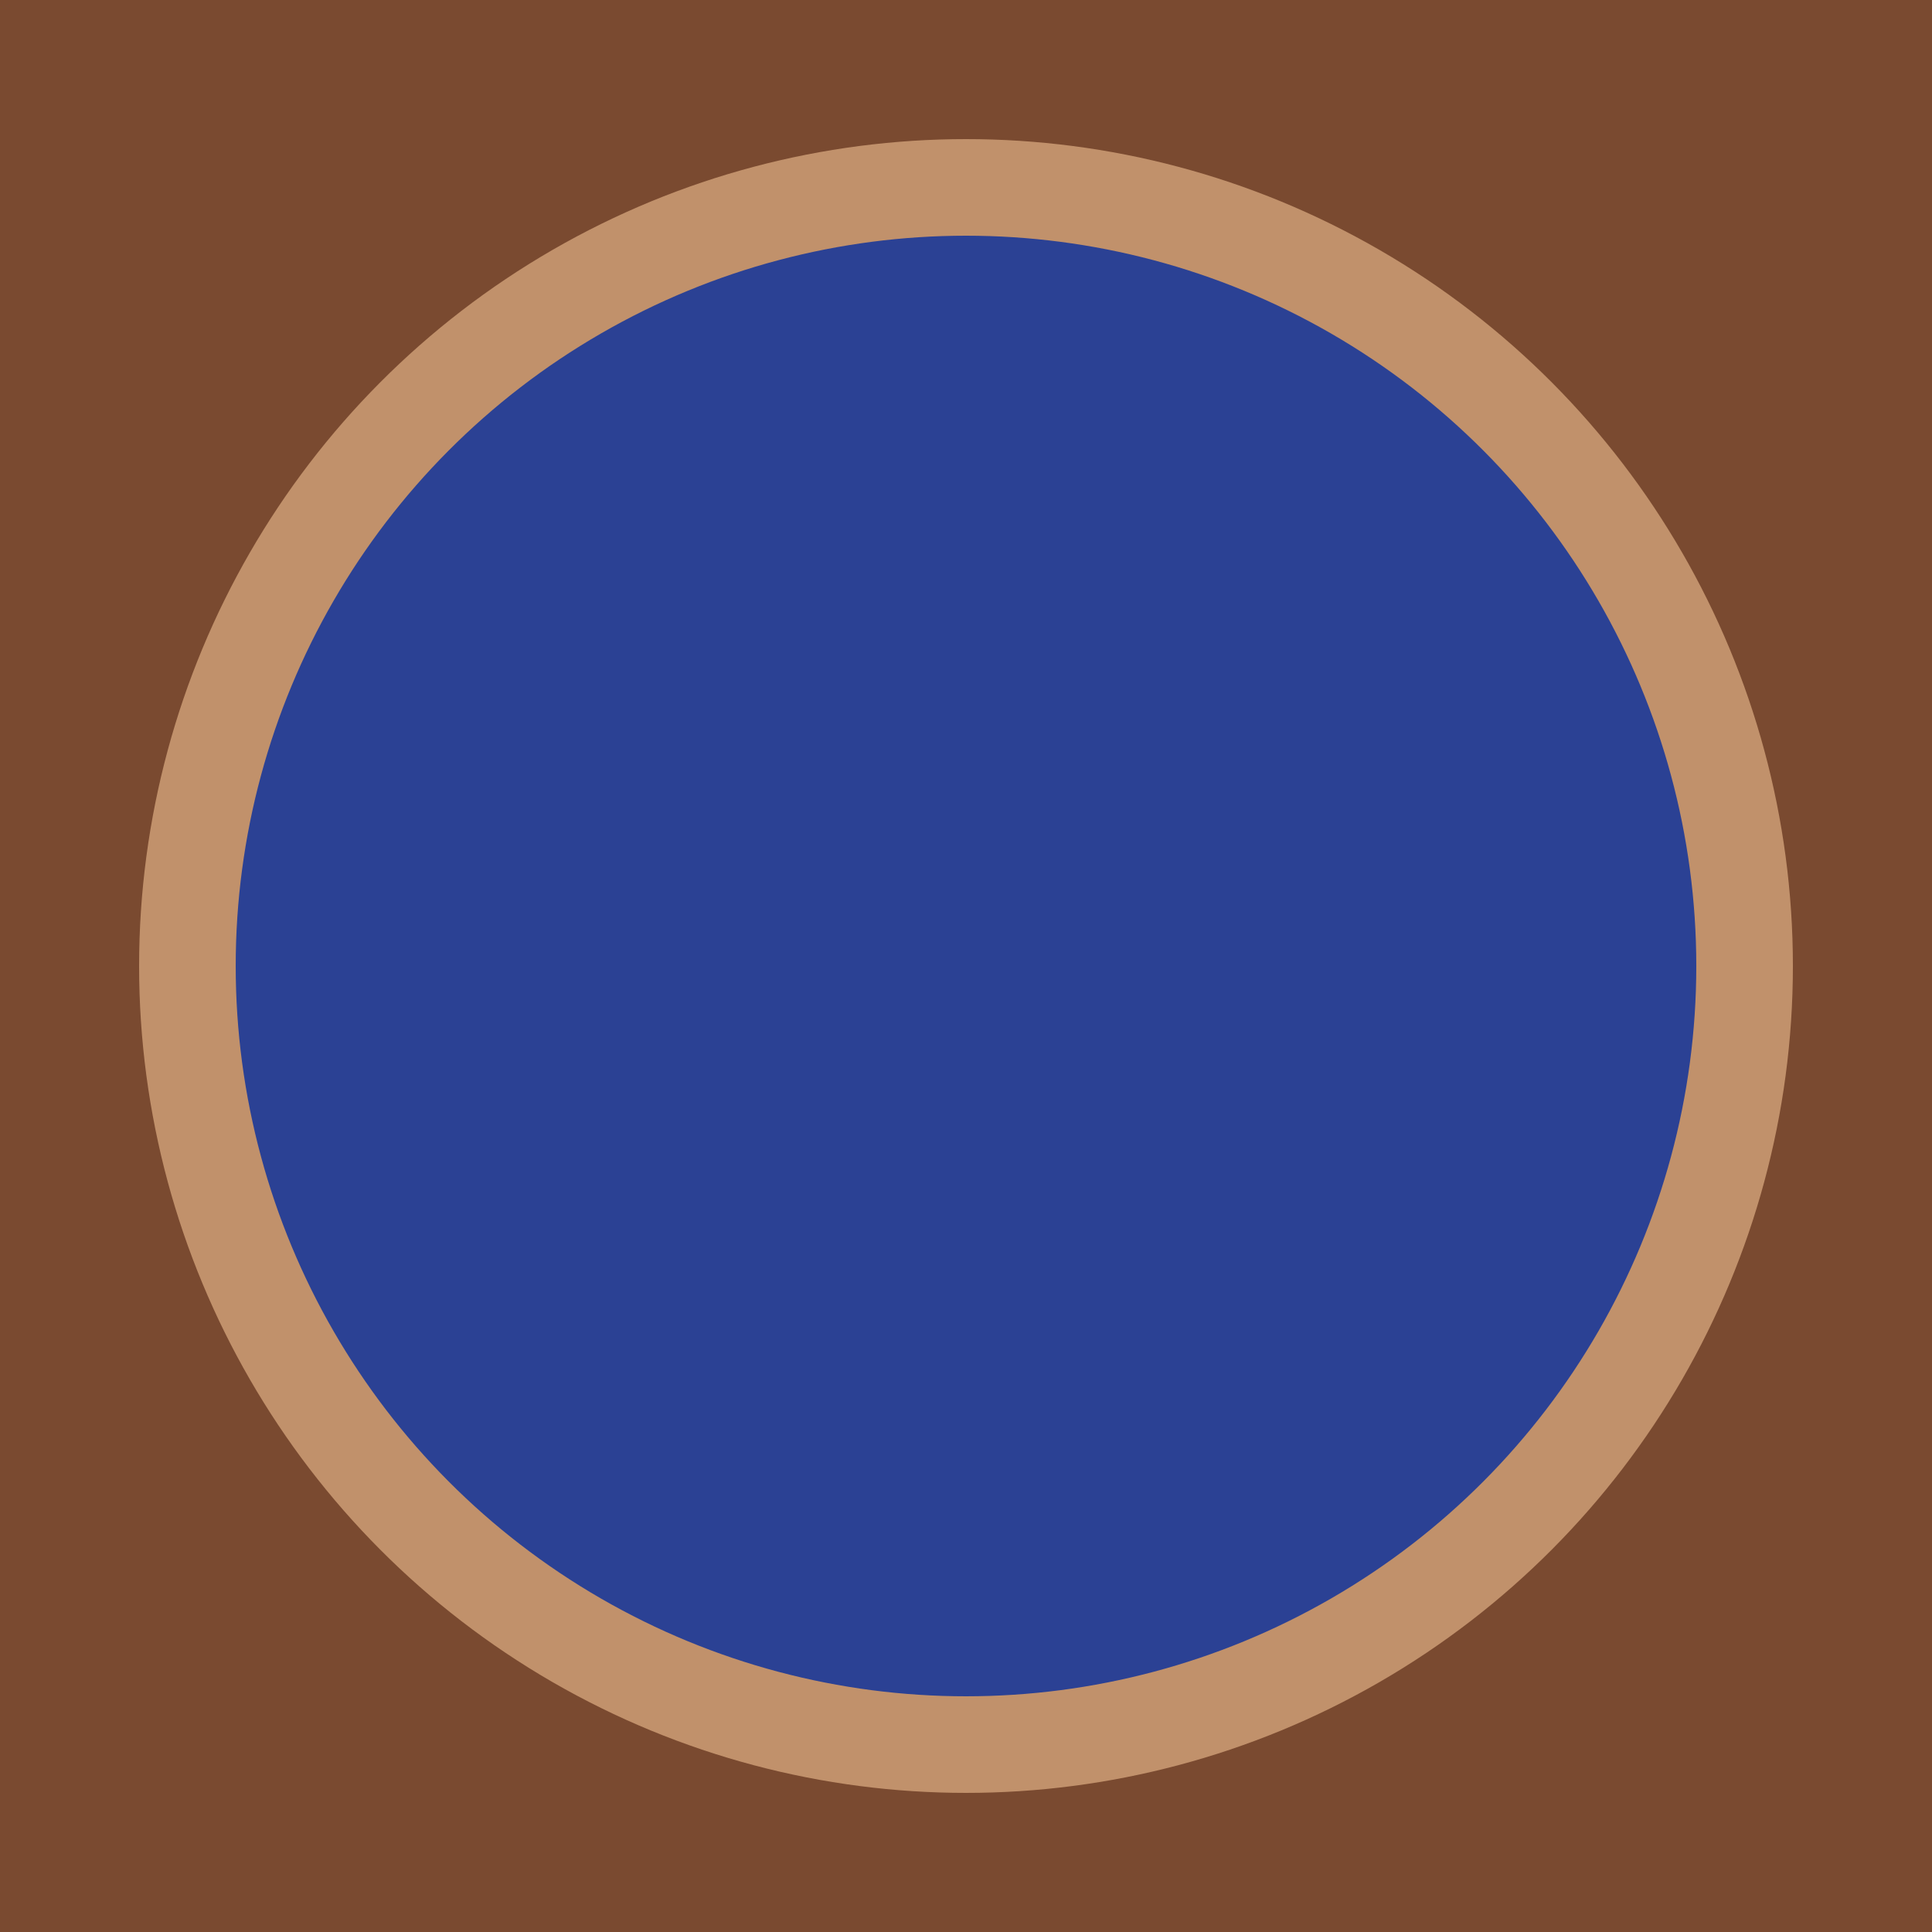 <?xml version="1.0" encoding="utf-8"?>
<!-- Generator: Adobe Illustrator 22.1.0, SVG Export Plug-In . SVG Version: 6.00 Build 0)  -->
<svg version="1.1" id="Laag_1" xmlns="http://www.w3.org/2000/svg" xmlns:xlink="http://www.w3.org/1999/xlink" x="0px" y="0px"
	 viewBox="0 0 100 100" style="enable-background:new 0 0 100 100;" xml:space="preserve">
<style type="text/css">
	.st0{fill:#7A4A30;}
	.st1{fill:#2B4194;stroke:#C1916B;stroke-width:5;stroke-miterlimit:10;}
</style>
<rect x="0" class="st0" width="100" height="100"/>
<circle class="st1" cx="50" cy="50" r="40.3"/>
</svg>
